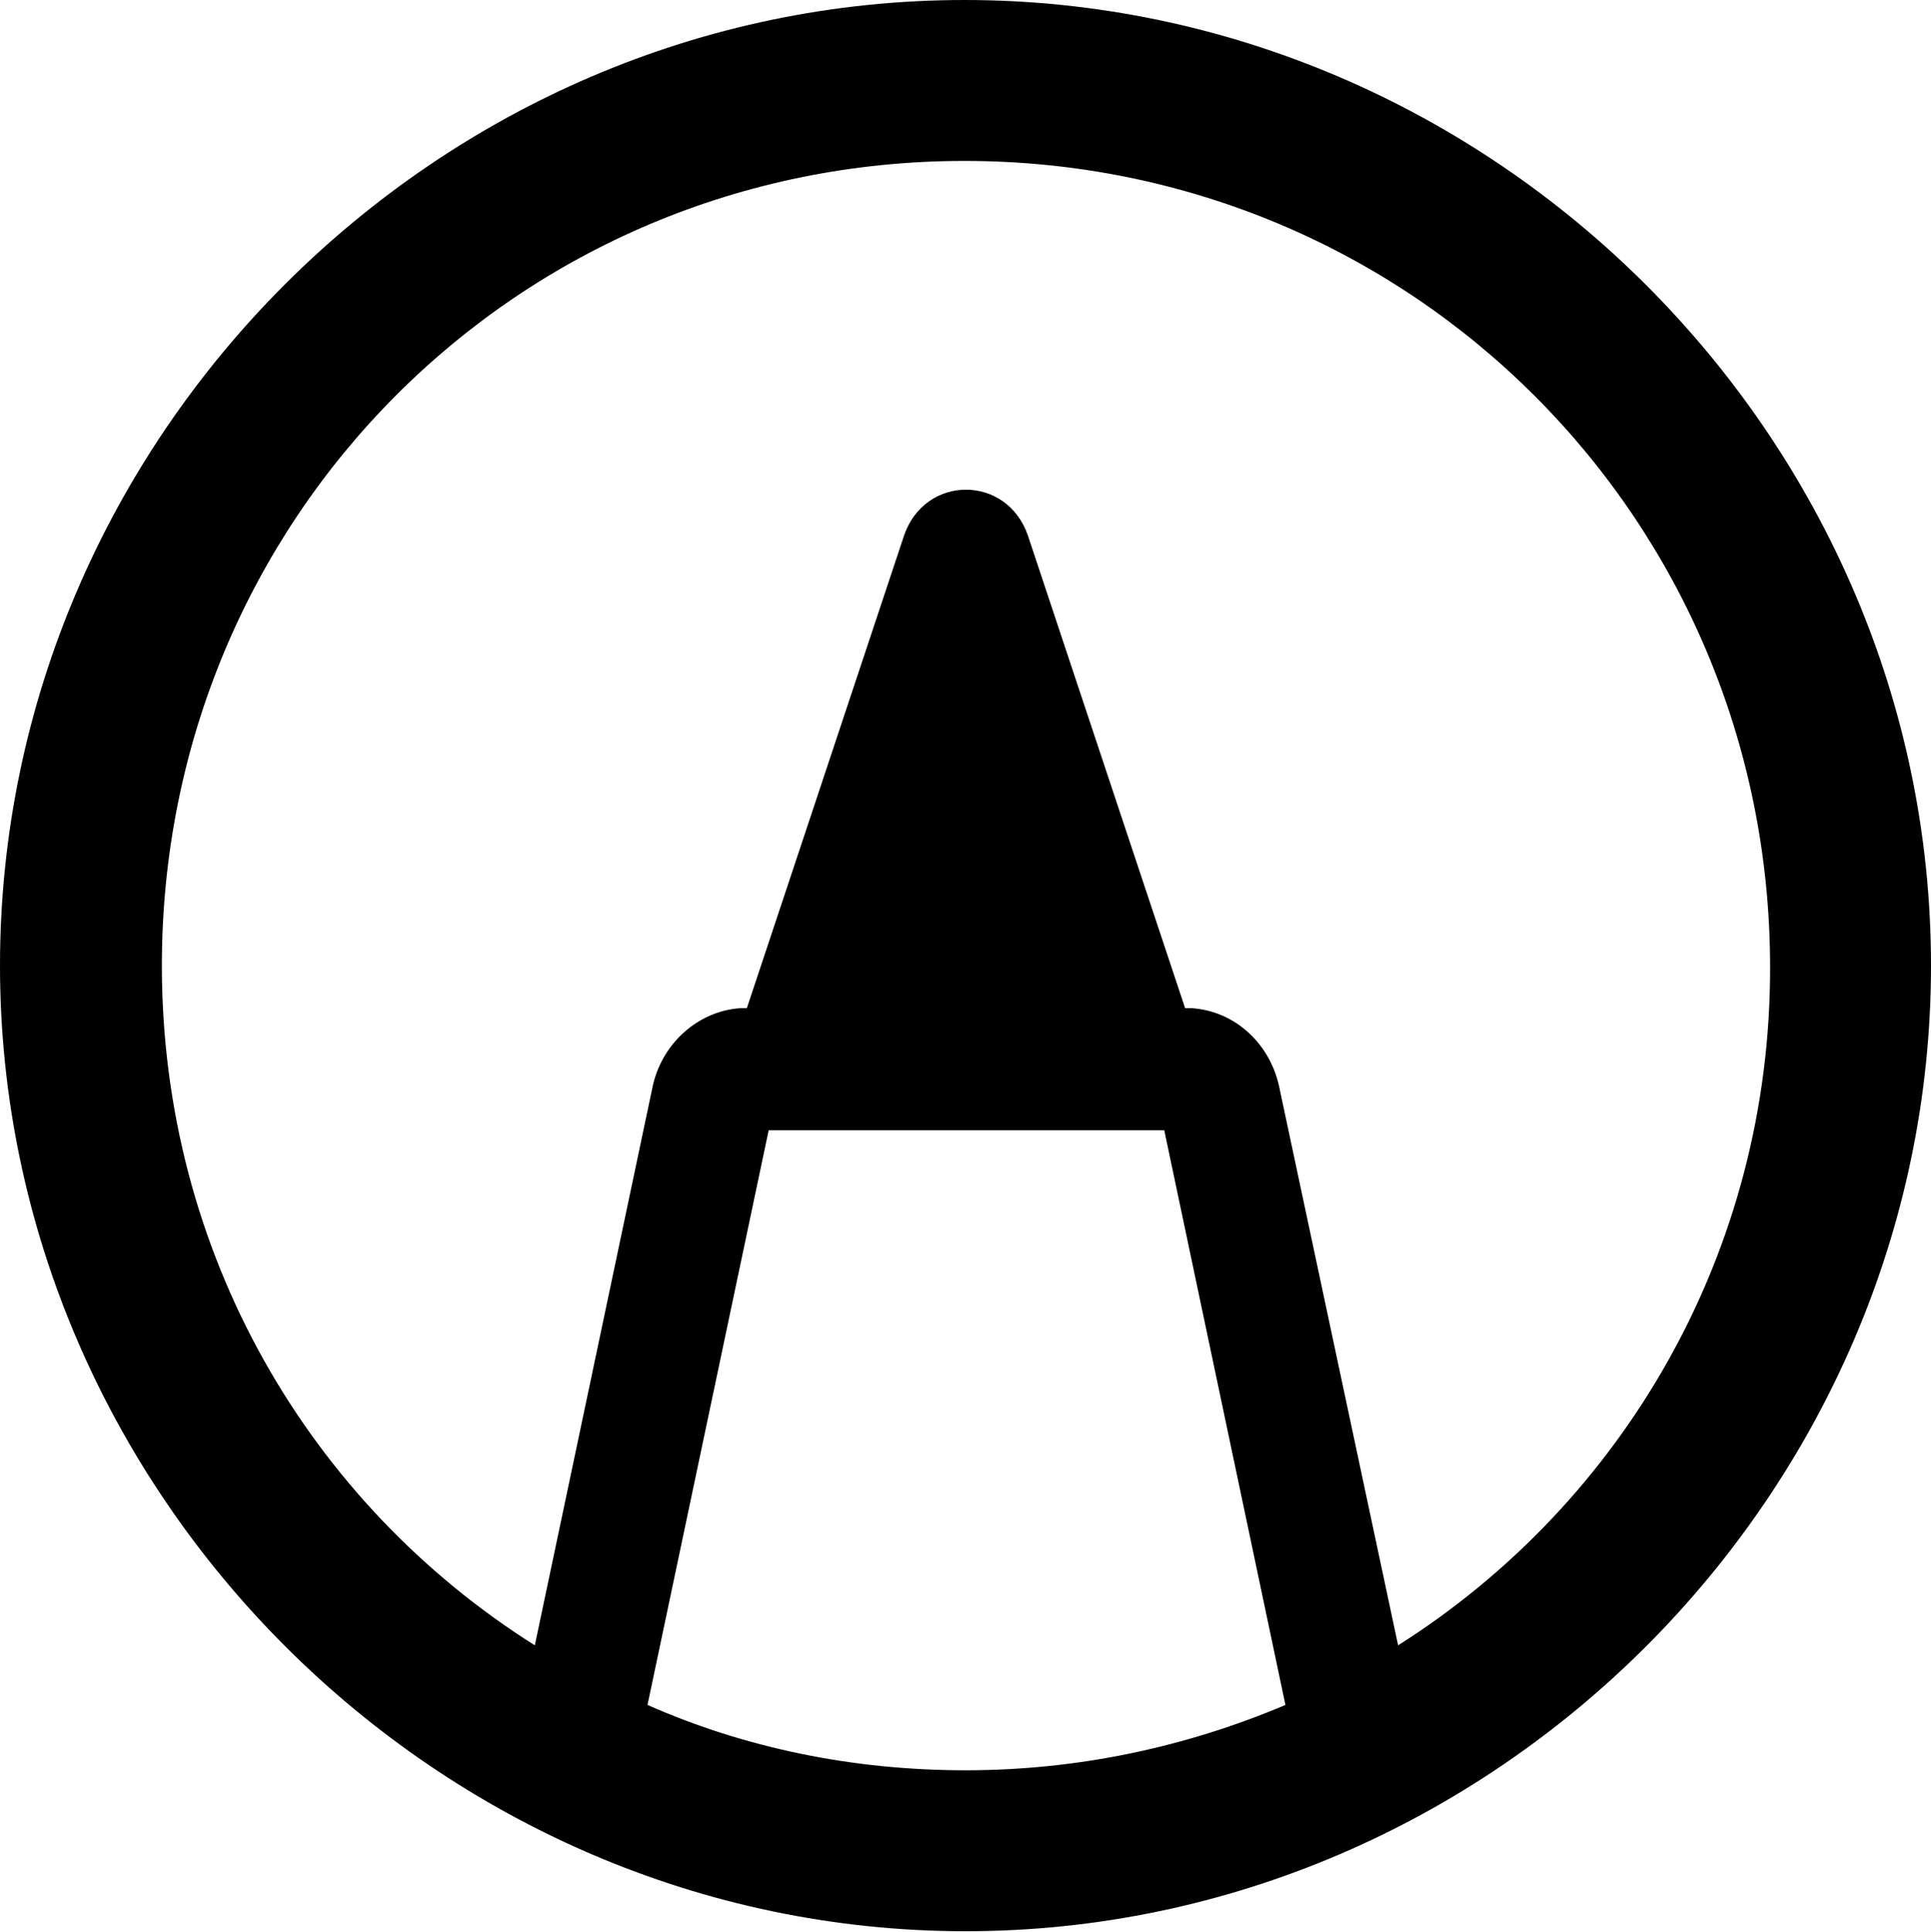 <?xml version="1.0" encoding="UTF-8"?>

<!--
  - Copyright (c) 2023. Compose Cupertino project and open source contributors.
  -
  -  Licensed under the Apache License, Version 2.0 (the "License");
  -  you may not use this file except in compliance with the License.
  -  You may obtain a copy of the License at
  -
  -      http://www.apache.org/licenses/LICENSE-2.0
  -
  -  Unless required by applicable law or agreed to in writing, software
  -  distributed under the License is distributed on an "AS IS" BASIS,
  -  WITHOUT WARRANTIES OR CONDITIONS OF ANY KIND, either express or implied.
  -  See the License for the specific language governing permissions and
  -  limitations under the License.
  -
  -->

<svg version="1.1" xmlns="http://www.w3.org/2000/svg" xmlns:xlink="http://www.w3.org/1999/xlink" width="23.906" height="23.918">
  <path d="M0 11.953C0 18.48 5.426 23.906 11.953 23.906C18.492 23.906 23.906 18.48 23.906 11.953C23.906 5.414 18.48 0 11.941 0C5.414 0 0 5.414 0 11.953ZM2.004 11.953C2.004 6.422 6.41 1.992 11.941 1.992C17.473 1.992 21.902 6.422 21.914 11.953C21.926 15.504 20.086 18.609 17.309 20.367L15.844 13.488C15.738 12.926 15.293 12.516 14.754 12.48L14.672 12.48L12.727 6.633C12.469 5.871 11.449 5.871 11.191 6.633L9.246 12.48L9.164 12.48C8.637 12.516 8.18 12.926 8.074 13.477L6.621 20.367C3.832 18.609 2.004 15.516 2.004 11.953ZM8.016 21.105L9.516 13.992L14.414 13.992L15.914 21.105C14.695 21.621 13.359 21.914 11.953 21.914C10.547 21.914 9.211 21.633 8.016 21.105Z" fill="#000000"/>
</svg>
